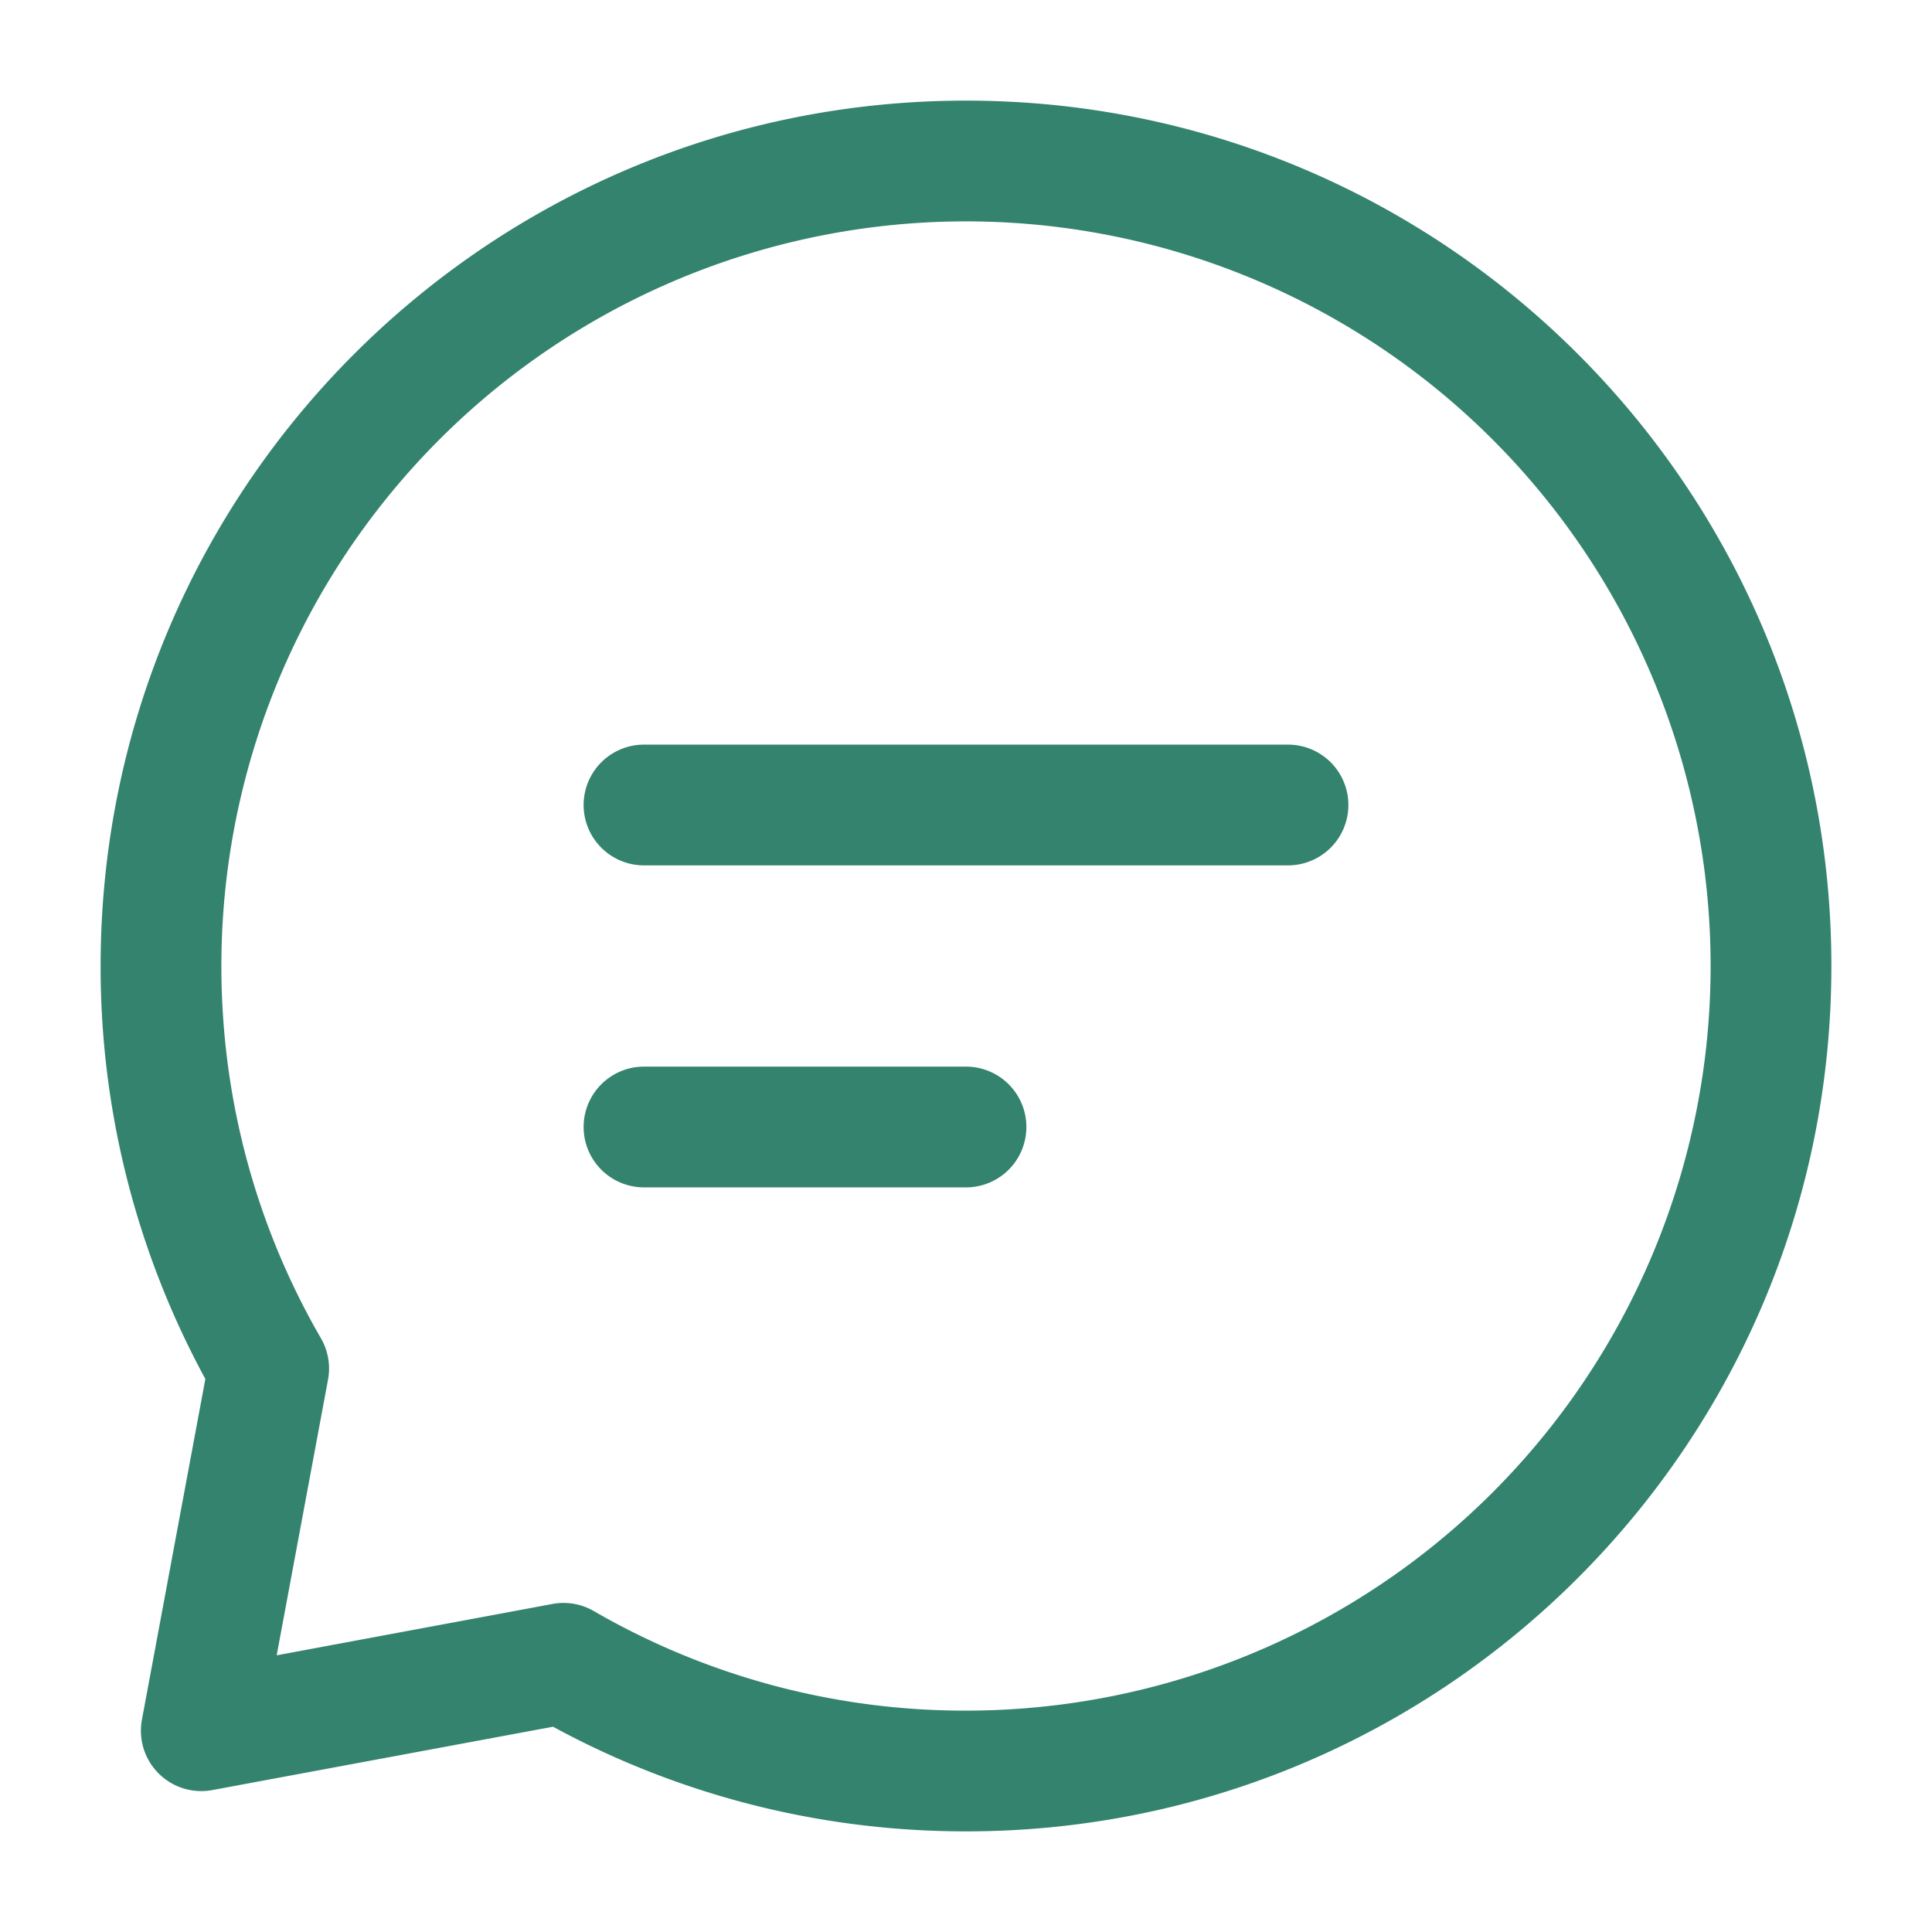 <svg xmlns="http://www.w3.org/2000/svg" width="24" height="24" fill="none"><g fill="#33836E" fill-rule="evenodd" clip-rule="evenodd"><path d="M7.25 10A.75.75 0 0 1 8 9.25h8a.75.75 0 0 1 0 1.5H8a.75.75 0 0 1-.75-.75ZM7.25 14a.75.75 0 0 1 .75-.75h4a.75.75 0 0 1 0 1.5H8a.75.75 0 0 1-.75-.75Z"/><path d="M12 2.75A9.25 9.25 0 0 0 2.75 12c0 1.686.45 3.265 1.237 4.625a.75.75 0 0 1 .088.512l-.638 3.426 3.426-.638a.75.75 0 0 1 .513.088A9.204 9.204 0 0 0 12 21.25a9.25 9.25 0 0 0 0-18.5ZM1.25 12C1.25 6.063 6.063 1.25 12 1.25S22.75 6.063 22.75 12 17.937 22.75 12 22.75c-1.856 0-3.605-.471-5.13-1.3l-4.233.787a.75.75 0 0 1-.874-.874l.788-4.233A10.705 10.705 0 0 1 1.25 12Z"/></g></svg>